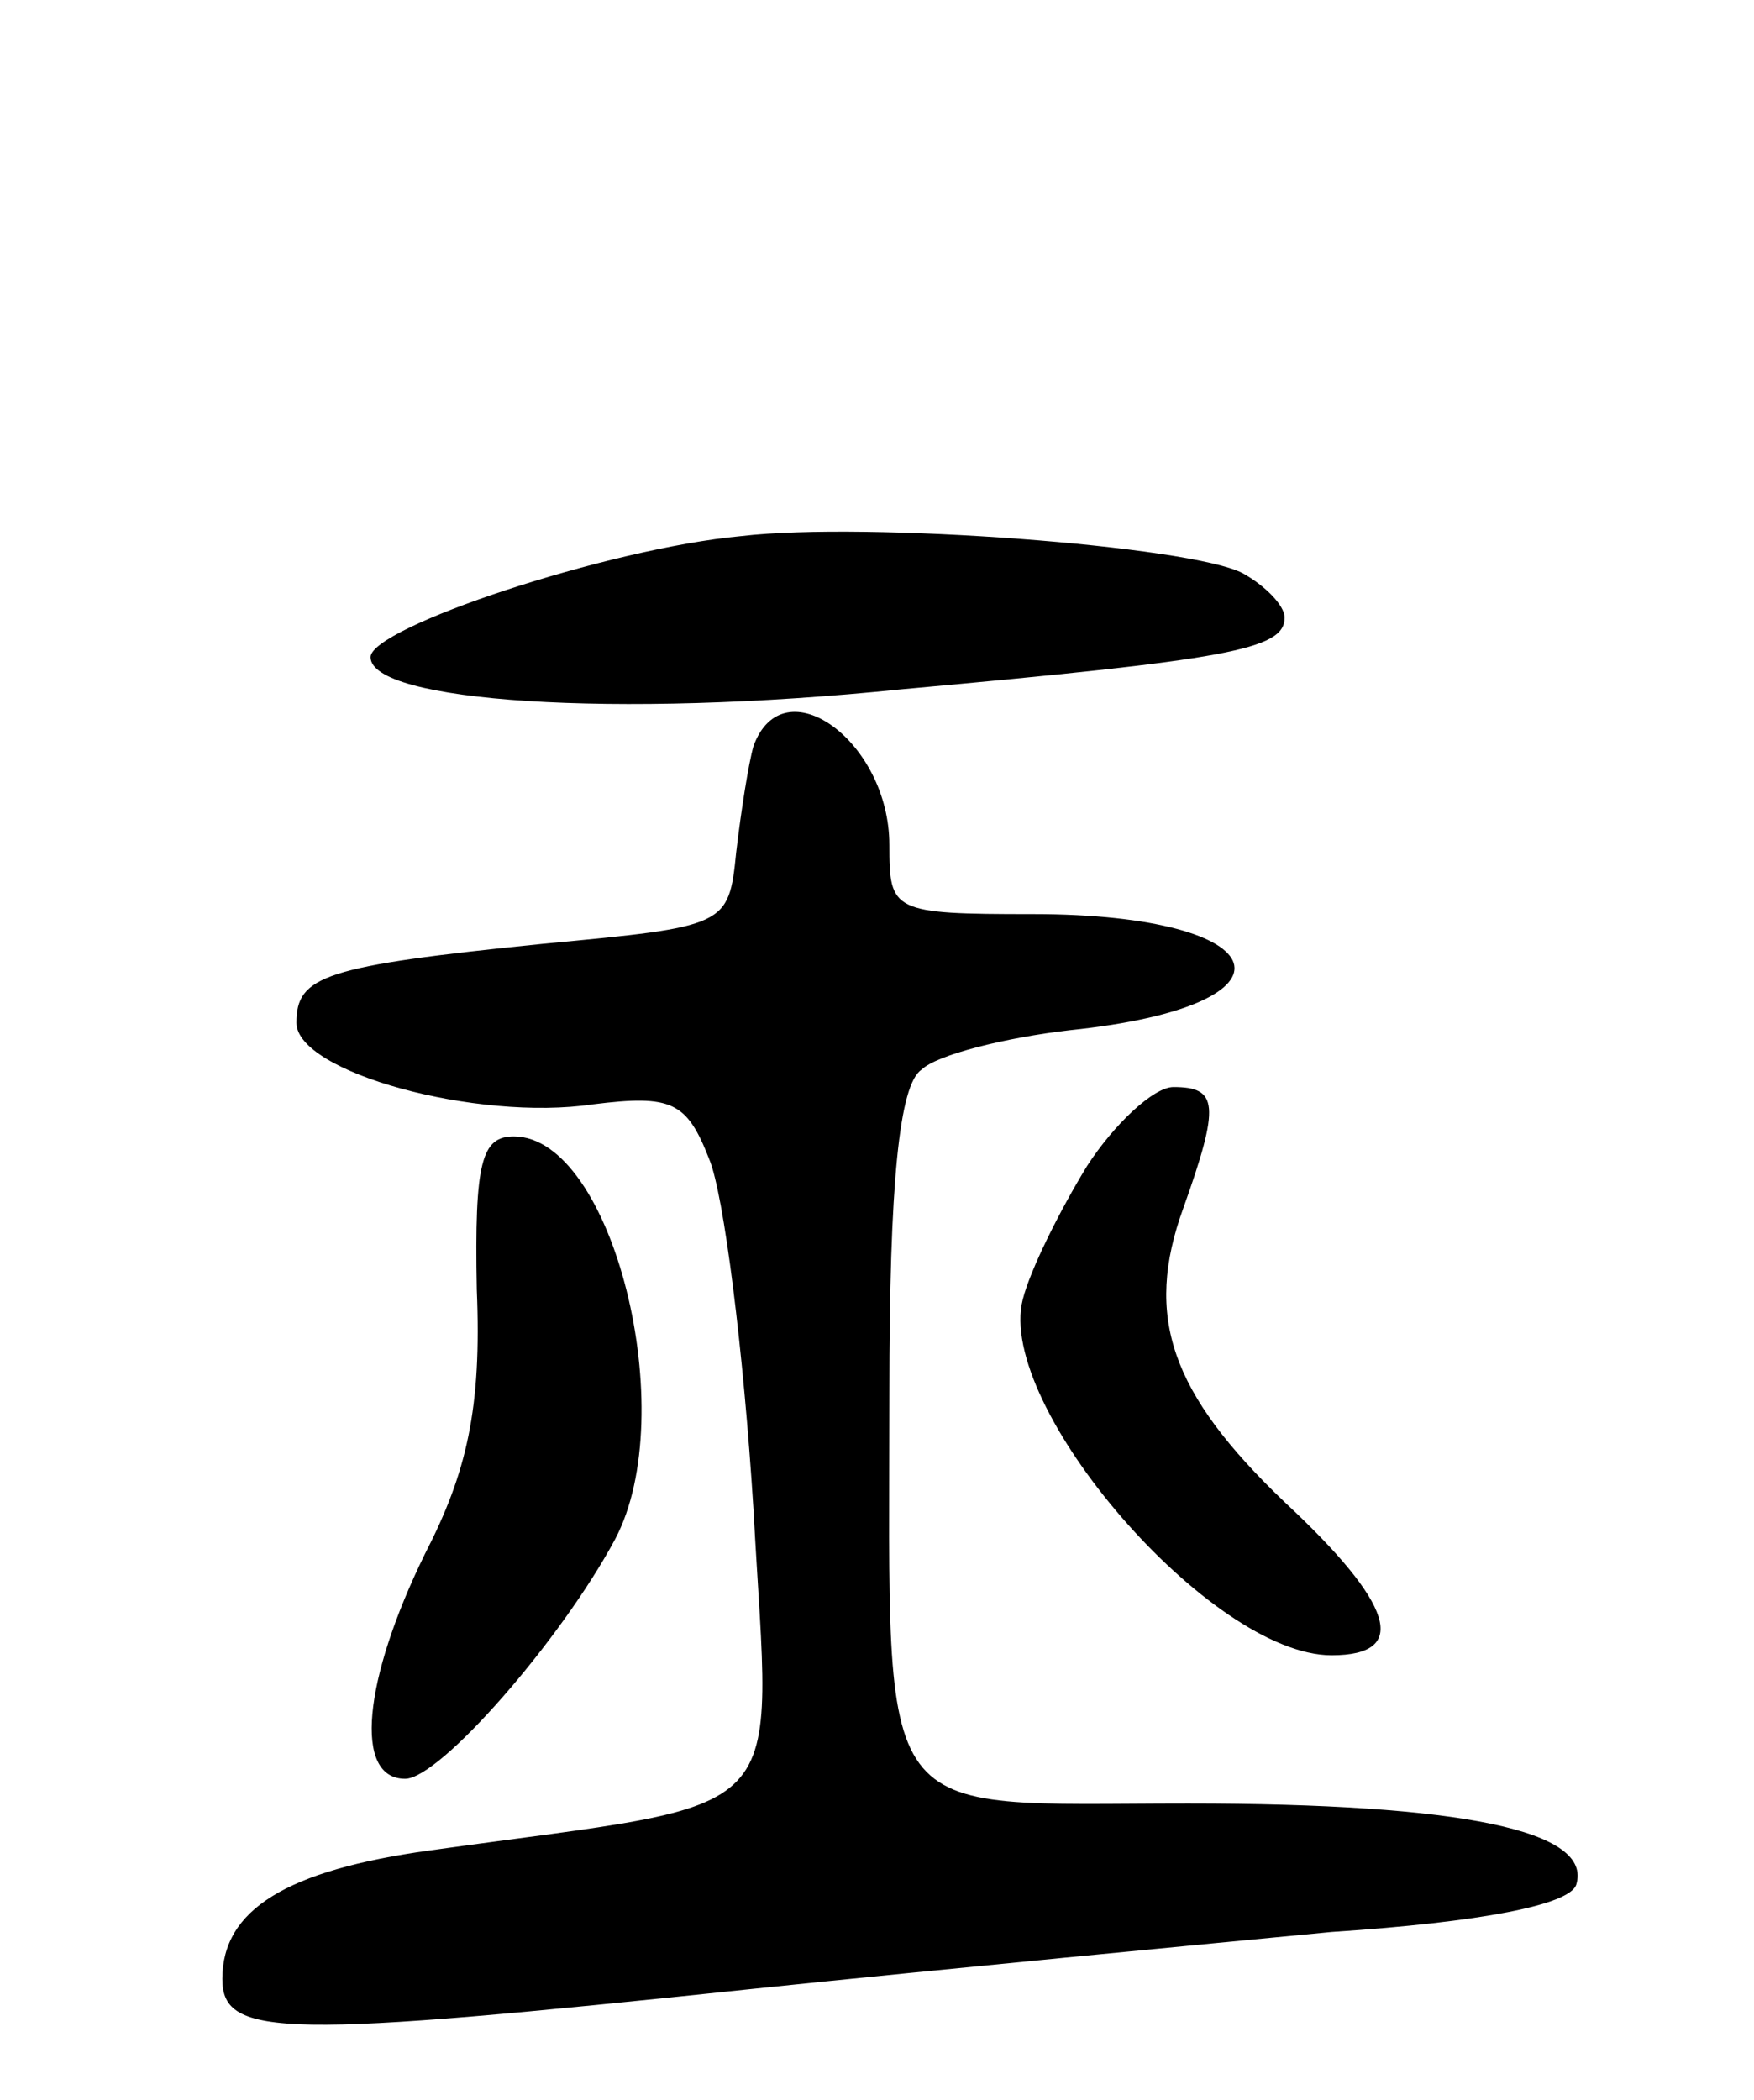 <svg version="1.0" xmlns="http://www.w3.org/2000/svg"
 width="71pt" height="85pt" viewBox="0 0 71 85"
 preserveAspectRatio="xMidYMid meet">
<g transform="translate(0,85) scale(0.1,-0.1)"
fill="#000000" stroke="none">
<path d="M300 633 c-54 -5 -150 -37 -150 -49 0 -18 98 -25 215 -13 132 12 155
16 155 29 0 5 -8 13 -17 18 -21 11 -152 21 -203 15z"/>
<path d="M305 548 c-2 -7 -5 -26 -7 -43 -3 -30 -4 -30 -78 -37 -89 -9 -100
-13 -100 -32 0 -20 73 -40 120 -33 32 4 38 1 47 -22 6 -14 14 -78 18 -142 7
-130 19 -117 -131 -138 -58 -8 -84 -24 -84 -52 0 -24 25 -24 215 -4 77 8 182
18 234 23 61 4 96 11 99 19 7 22 -46 33 -157 33 -129 0 -121 -12 -121 166 0
85 4 125 13 131 6 6 34 13 60 16 97 10 85 47 -15 47 -57 0 -58 1 -58 28 0 42
-43 73 -55 40z"/>
<path d="M440 378 c-11 -18 -23 -42 -26 -54 -11 -43 76 -144 125 -144 32 0 25
21 -19 62 -46 44 -57 75 -41 119 15 42 14 49 -4 49 -8 0 -24 -15 -35 -32z"/>
<path d="M193 328 c2 -48 -4 -74 -21 -107 -25 -51 -29 -91 -8 -91 14 0 63 56
85 97 27 51 -1 163 -41 163 -13 0 -16 -10 -15 -62z"/>
</g>
</svg>
